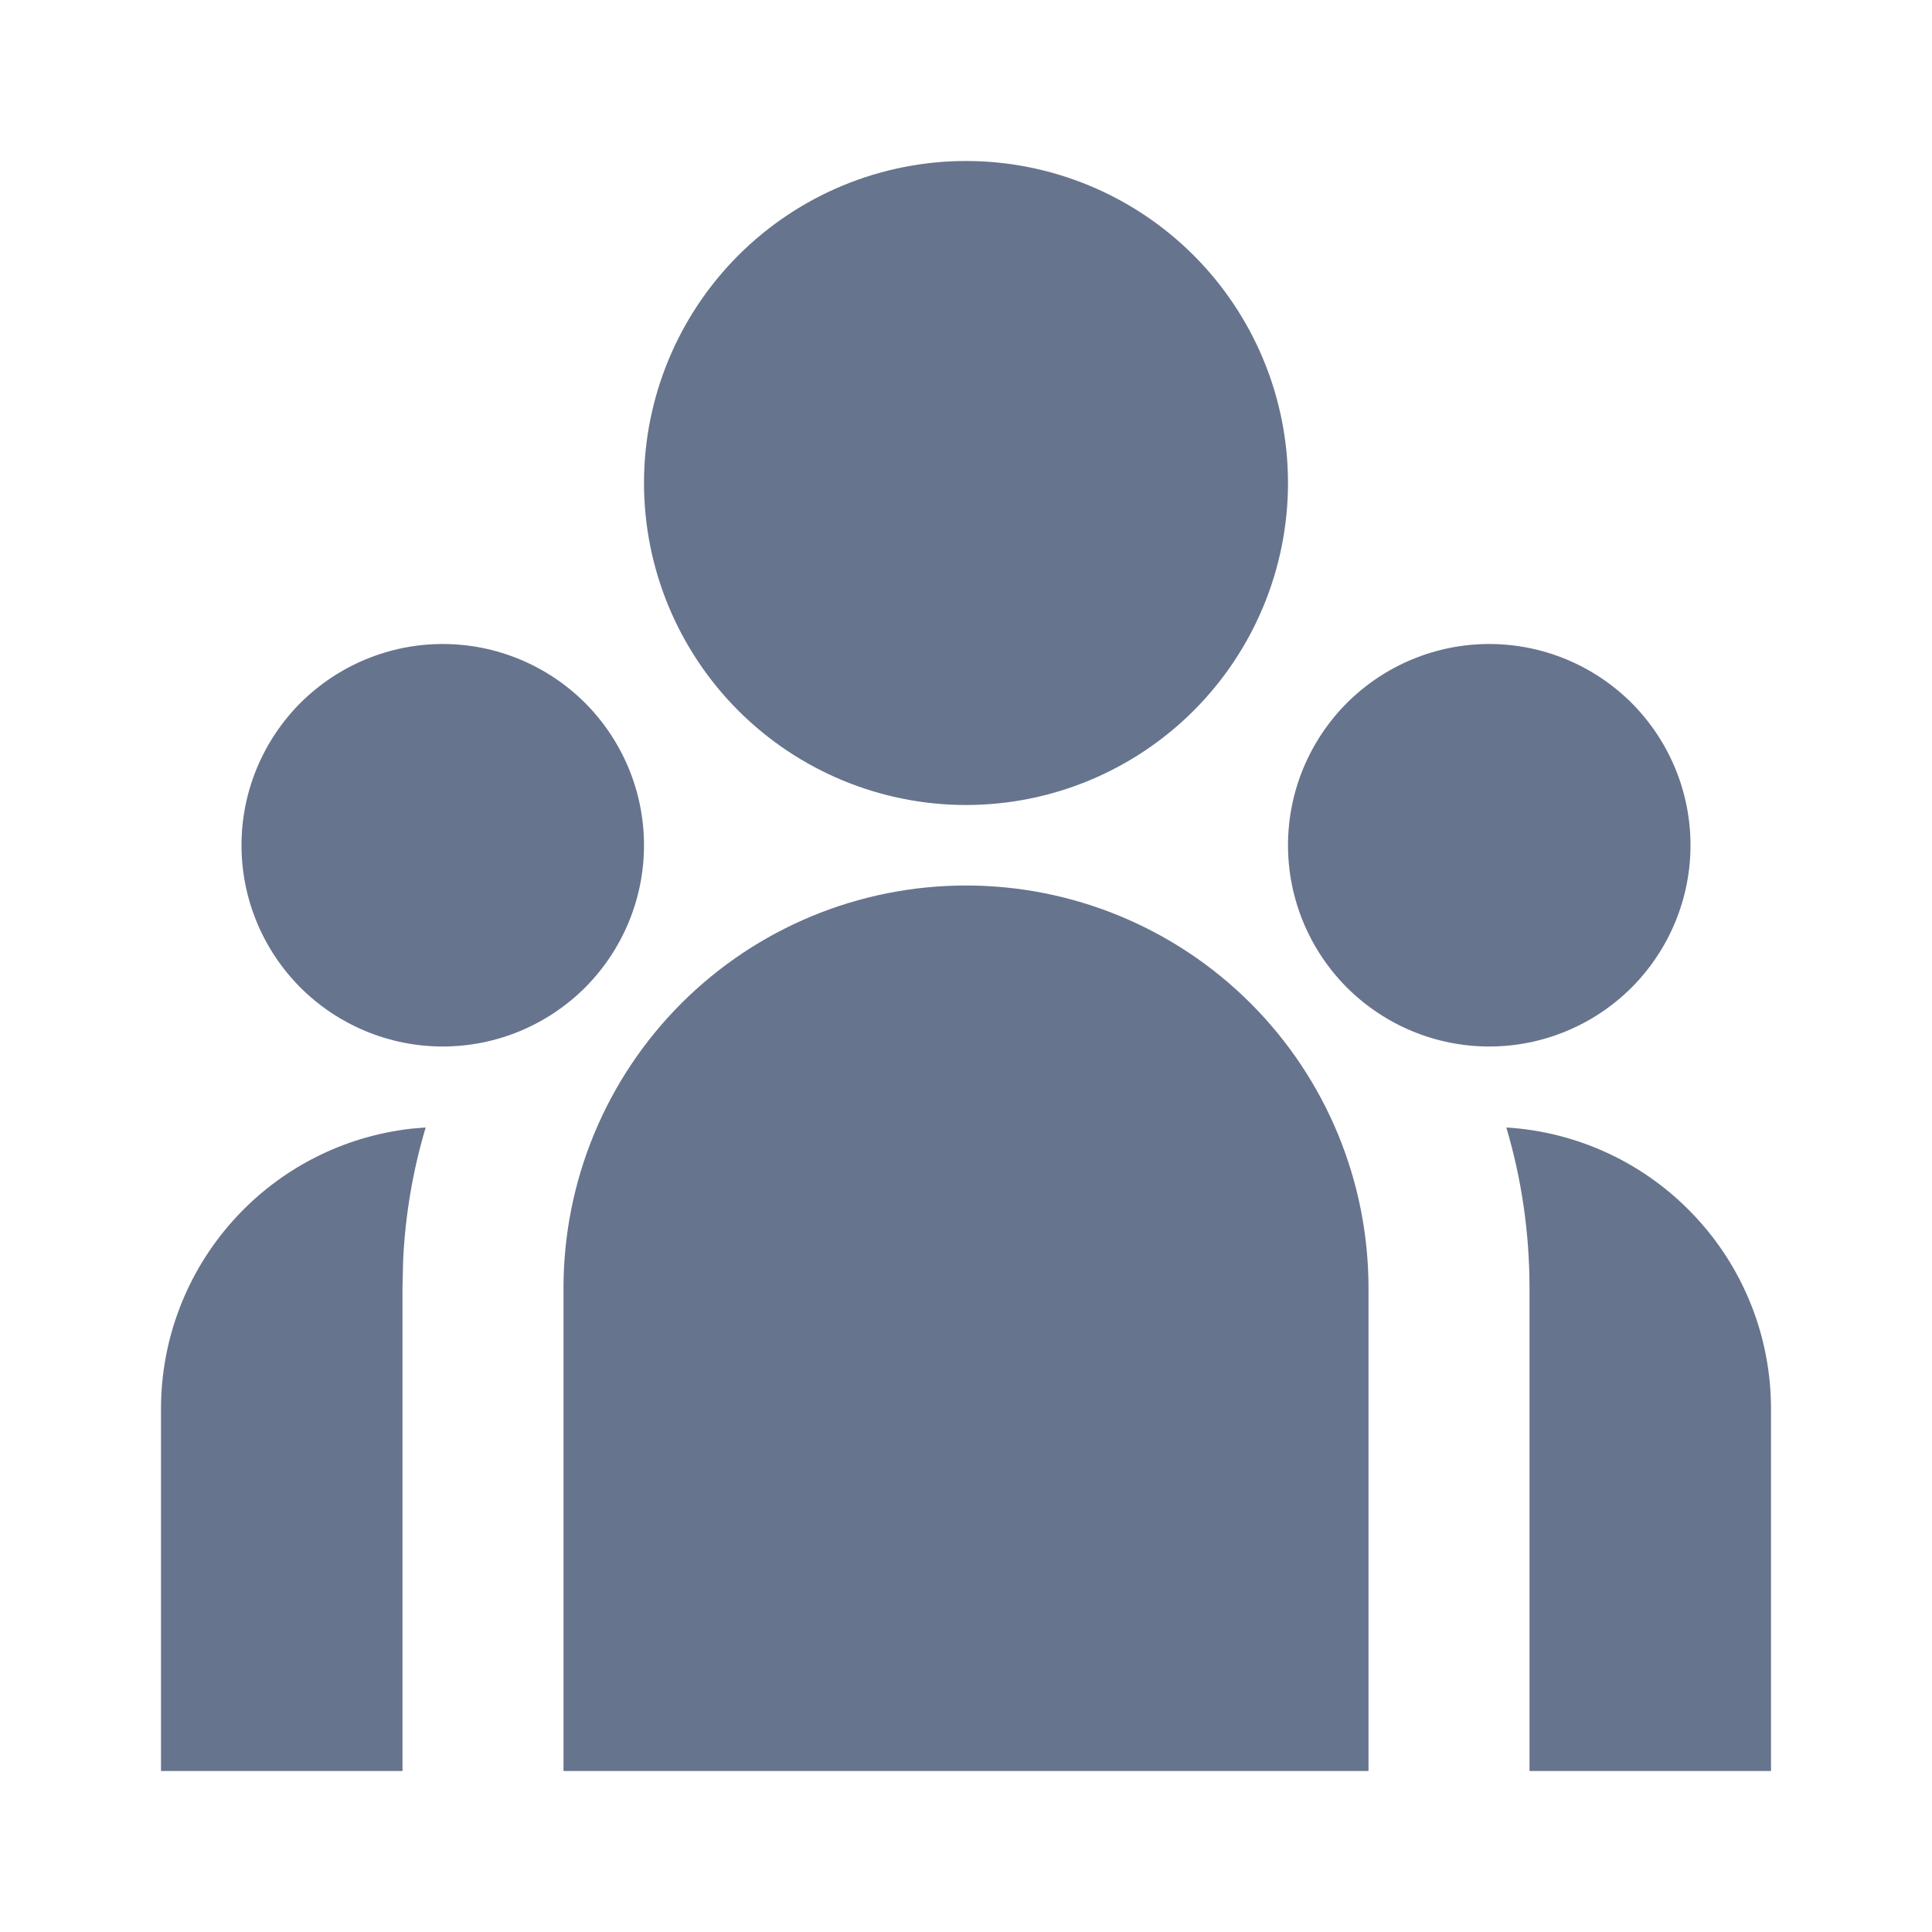 <svg width="12" height="12" viewBox="0 0 12 12" fill="none" xmlns="http://www.w3.org/2000/svg">
<path d="M6 5.5C6.663 5.5 7.299 5.763 7.768 6.232C8.237 6.701 8.5 7.337 8.5 8V11H3.5V8C3.5 7.337 3.763 6.701 4.232 6.232C4.701 5.763 5.337 5.5 6 5.5ZM2.644 7.003C2.564 7.271 2.517 7.548 2.504 7.828L2.5 8V11H1V8.75C1 8.319 1.159 7.903 1.447 7.582C1.735 7.26 2.131 7.057 2.559 7.01L2.644 7.003H2.644ZM9.356 7.003C9.801 7.03 10.219 7.226 10.524 7.551C10.83 7.875 11 8.304 11 8.75V11H9.5V8C9.5 7.654 9.45 7.319 9.356 7.003ZM2.75 4C3.082 4 3.399 4.132 3.634 4.366C3.868 4.601 4 4.918 4 5.25C4 5.582 3.868 5.899 3.634 6.134C3.399 6.368 3.082 6.5 2.75 6.5C2.418 6.5 2.101 6.368 1.866 6.134C1.632 5.899 1.5 5.582 1.5 5.25C1.5 4.918 1.632 4.601 1.866 4.366C2.101 4.132 2.418 4 2.75 4ZM9.25 4C9.582 4 9.899 4.132 10.134 4.366C10.368 4.601 10.5 4.918 10.5 5.25C10.5 5.582 10.368 5.899 10.134 6.134C9.899 6.368 9.582 6.5 9.25 6.5C8.918 6.5 8.601 6.368 8.366 6.134C8.132 5.899 8 5.582 8 5.25C8 4.918 8.132 4.601 8.366 4.366C8.601 4.132 8.918 4 9.25 4ZM6 1C6.53 1 7.039 1.211 7.414 1.586C7.789 1.961 8 2.47 8 3C8 3.53 7.789 4.039 7.414 4.414C7.039 4.789 6.53 5 6 5C5.47 5 4.961 4.789 4.586 4.414C4.211 4.039 4 3.53 4 3C4 2.47 4.211 1.961 4.586 1.586C4.961 1.211 5.47 1 6 1Z" fill="#67748E"/>
</svg>
